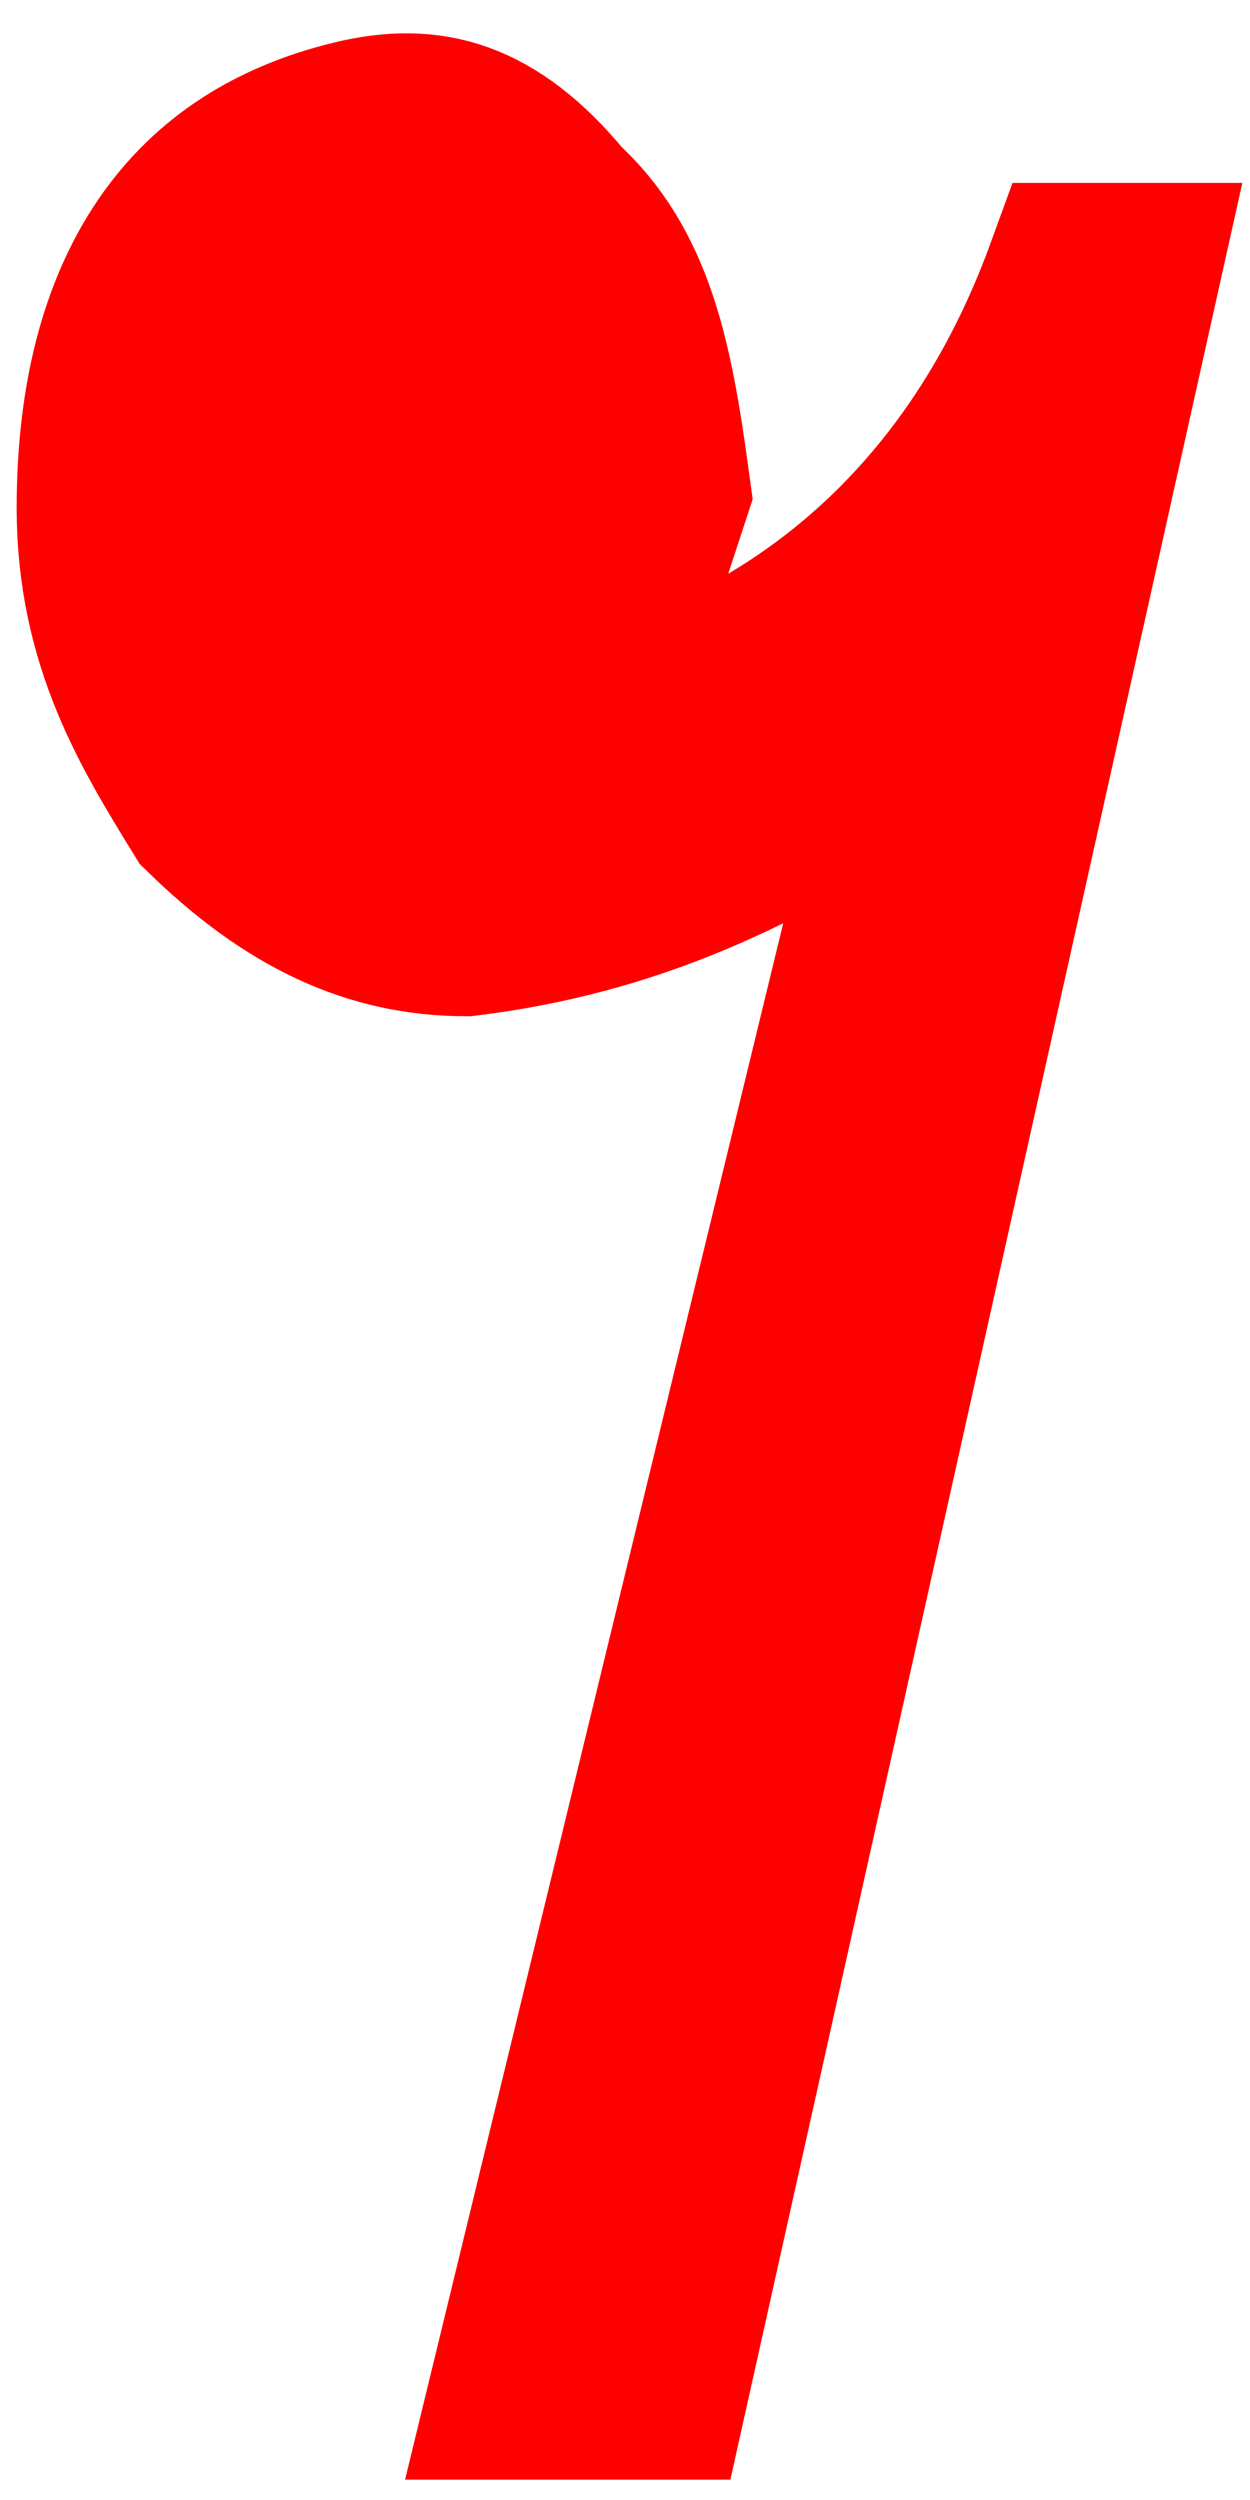 <svg xmlns="http://www.w3.org/2000/svg" preserveAspectRatio="none" viewBox="-0.5 -7 7.5 12.3" width="80"
     height="160">
    <path stroke="red" fill="red"
          d="M3.3-4.1L3.2-3.8c0.1,0.3,0.3,0.3,0.6,0.2c1-0.4,1.7-1.1,2.1-2h0.4L3.5,4.7H2.6L5-3.4C4.1-2.9,3.3-2.6,2.3-2.5c-0.6,0-1.1-0.2-1.6-0.6C0.4-3.5,0.1-3.9,0.1-4.5c0-1,0.5-1.6,1.5-1.8c0.5-0.1,0.9,0,1.3,0.4c0.4,0.3,0.5,0.7,0.6,1.3L3.3-4.1"></path>
</svg>
